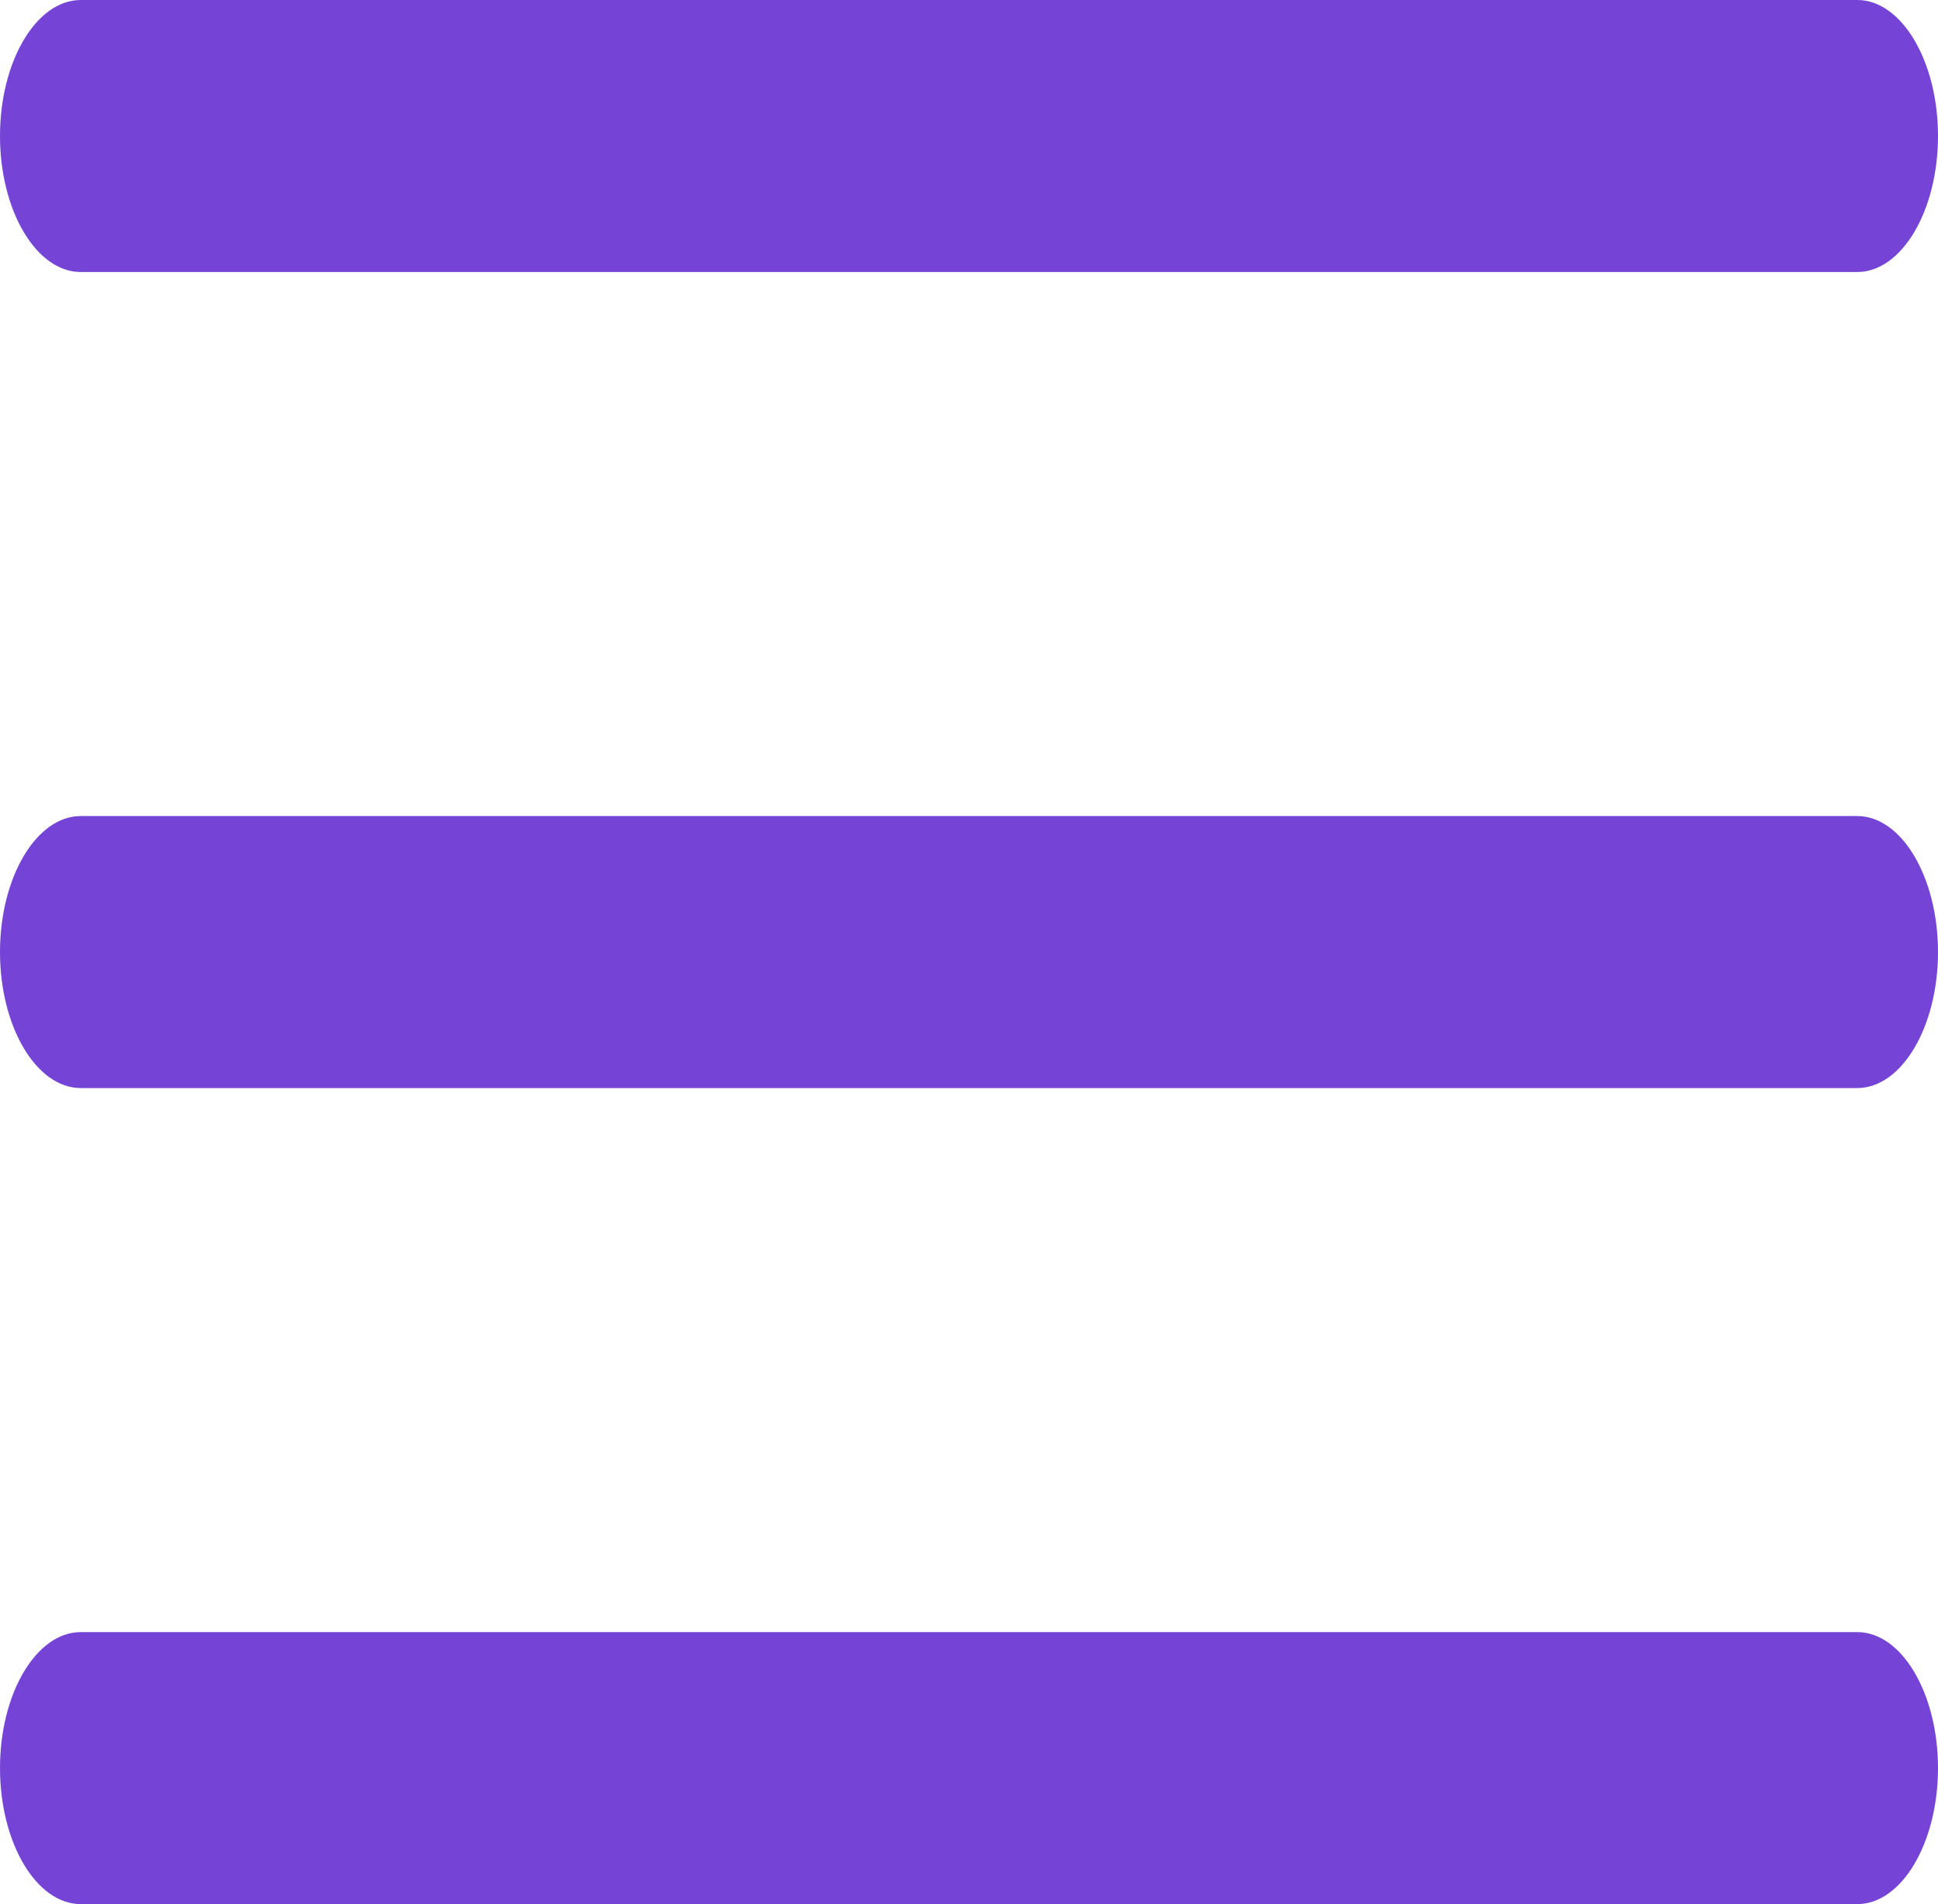 <svg width="57" height="56" viewBox="0 0 57 56" fill="none" xmlns="http://www.w3.org/2000/svg">
<path d="M54.625 8H2.375C1.069 8 0 6.2 0 4C0 1.8 1.069 0 2.375 0H54.625C55.931 0 57 1.8 57 4C57 6.2 55.931 8 54.625 8ZM54.625 32H2.375C1.069 32 0 30.2 0 28C0 25.8 1.069 24 2.375 24H54.625C55.931 24 57 25.8 57 28C57 30.2 55.931 32 54.625 32ZM54.625 56H2.375C1.069 56 0 54.2 0 52C0 49.8 1.069 48 2.375 48H54.625C55.931 48 57 49.8 57 52C57 54.2 55.931 56 54.625 56Z" fill="#7544D7"/>
</svg>
